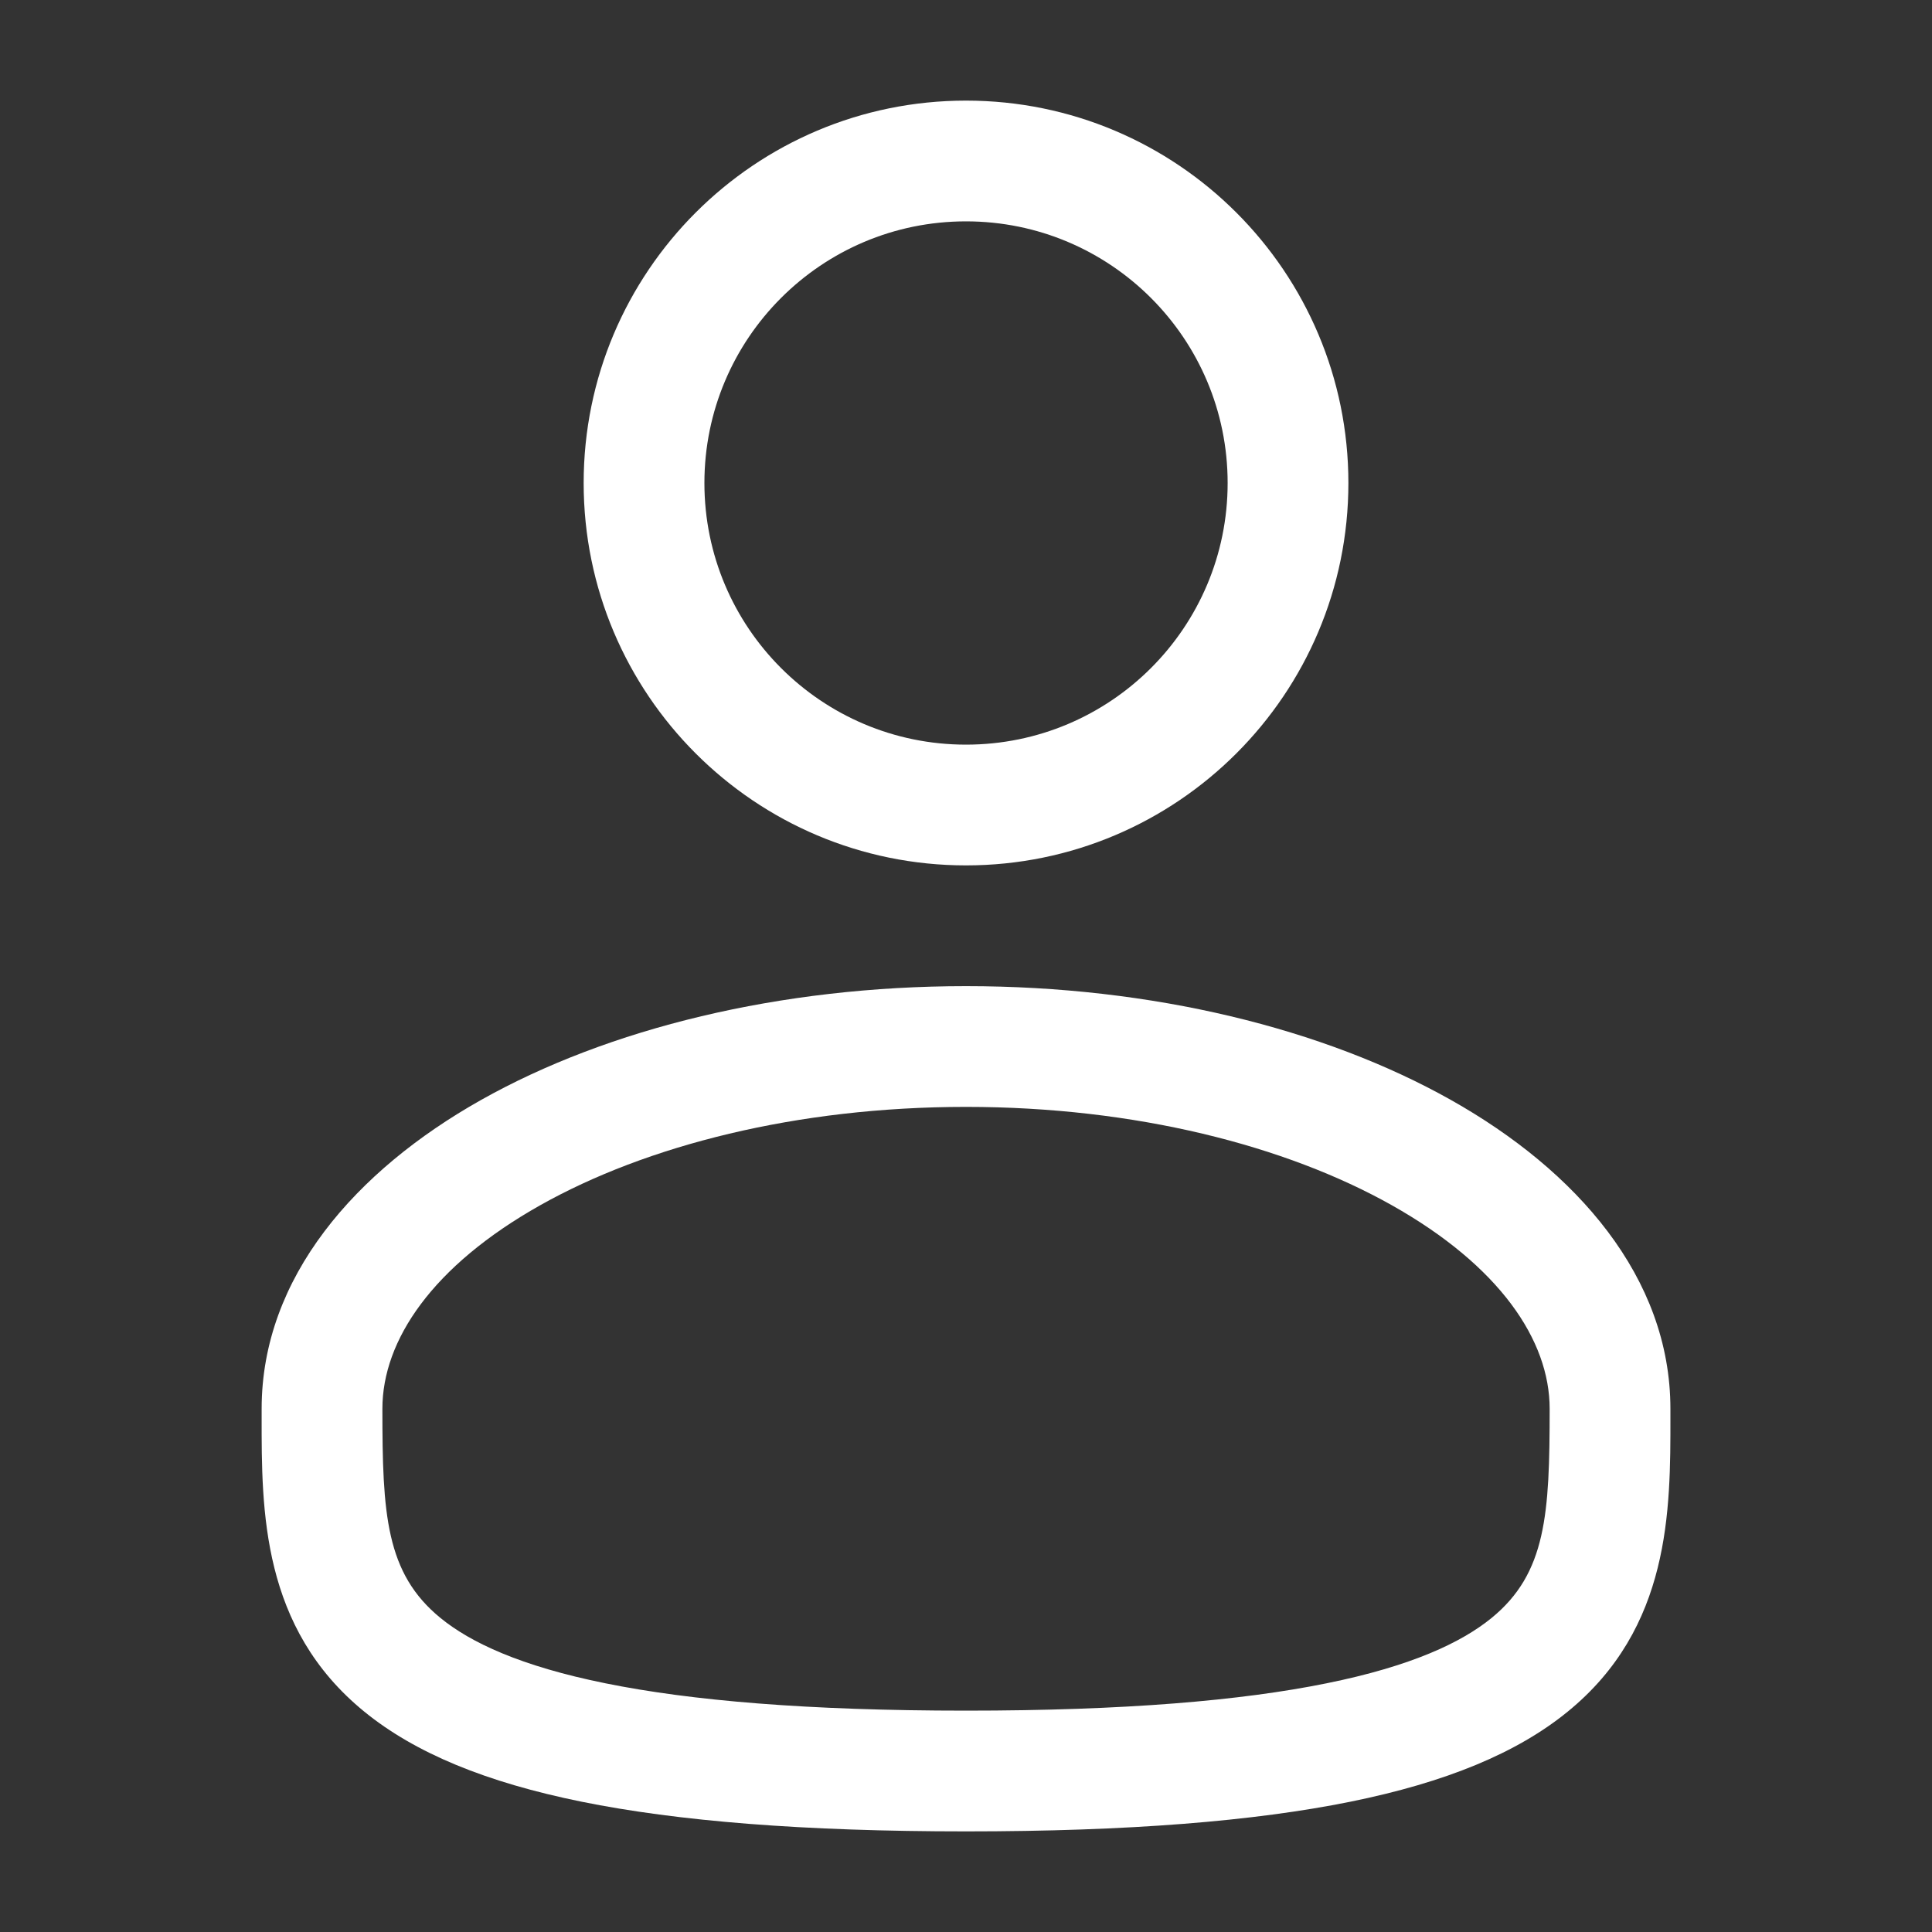 <svg width="40" height="40" viewBox="0 0 40 40" fill="none" xmlns="http://www.w3.org/2000/svg">
<rect x="0" y="0" width="40" height="40" fill="#333333" stroke="none"/>
<path fill-rule="evenodd" clip-rule="evenodd" d="M20 2.083C15.628 2.083 12.084 5.628 12.084 10C12.084 14.372 15.628 17.917 20 17.917C24.372 17.917 27.917 14.372 27.917 10C27.917 5.628 24.372 2.083 20 2.083ZM14.584 10C14.584 7.008 17.009 4.583 20 4.583C22.992 4.583 25.417 7.008 25.417 10C25.417 12.992 22.992 15.417 20 15.417C17.009 15.417 14.584 12.992 14.584 10Z" fill="white"/>
<path fill-rule="evenodd" clip-rule="evenodd" d="M20 20.417C16.144 20.417 12.592 21.293 9.959 22.774C7.366 24.233 5.417 26.444 5.417 29.167L5.417 29.337C5.415 31.273 5.413 33.703 7.544 35.439C8.593 36.294 10.061 36.901 12.044 37.303C14.032 37.705 16.624 37.917 20 37.917C23.377 37.917 25.968 37.705 27.956 37.303C29.939 36.901 31.407 36.294 32.456 35.439C34.588 33.703 34.586 31.273 34.584 29.337L34.584 29.167C34.584 26.444 32.635 24.233 30.041 22.774C27.409 21.293 23.856 20.417 20 20.417ZM7.917 29.167C7.917 27.748 8.953 26.209 11.185 24.953C13.378 23.719 16.492 22.917 20 22.917C23.508 22.917 26.622 23.719 28.816 24.953C31.048 26.209 32.084 27.748 32.084 29.167C32.084 31.346 32.016 32.573 30.878 33.501C30.26 34.004 29.228 34.495 27.46 34.852C25.699 35.209 23.291 35.417 20 35.417C16.71 35.417 14.302 35.209 12.54 34.852C10.773 34.495 9.74 34.004 9.123 33.501C7.984 32.573 7.917 31.346 7.917 29.167Z" fill="white"/>
</svg>
